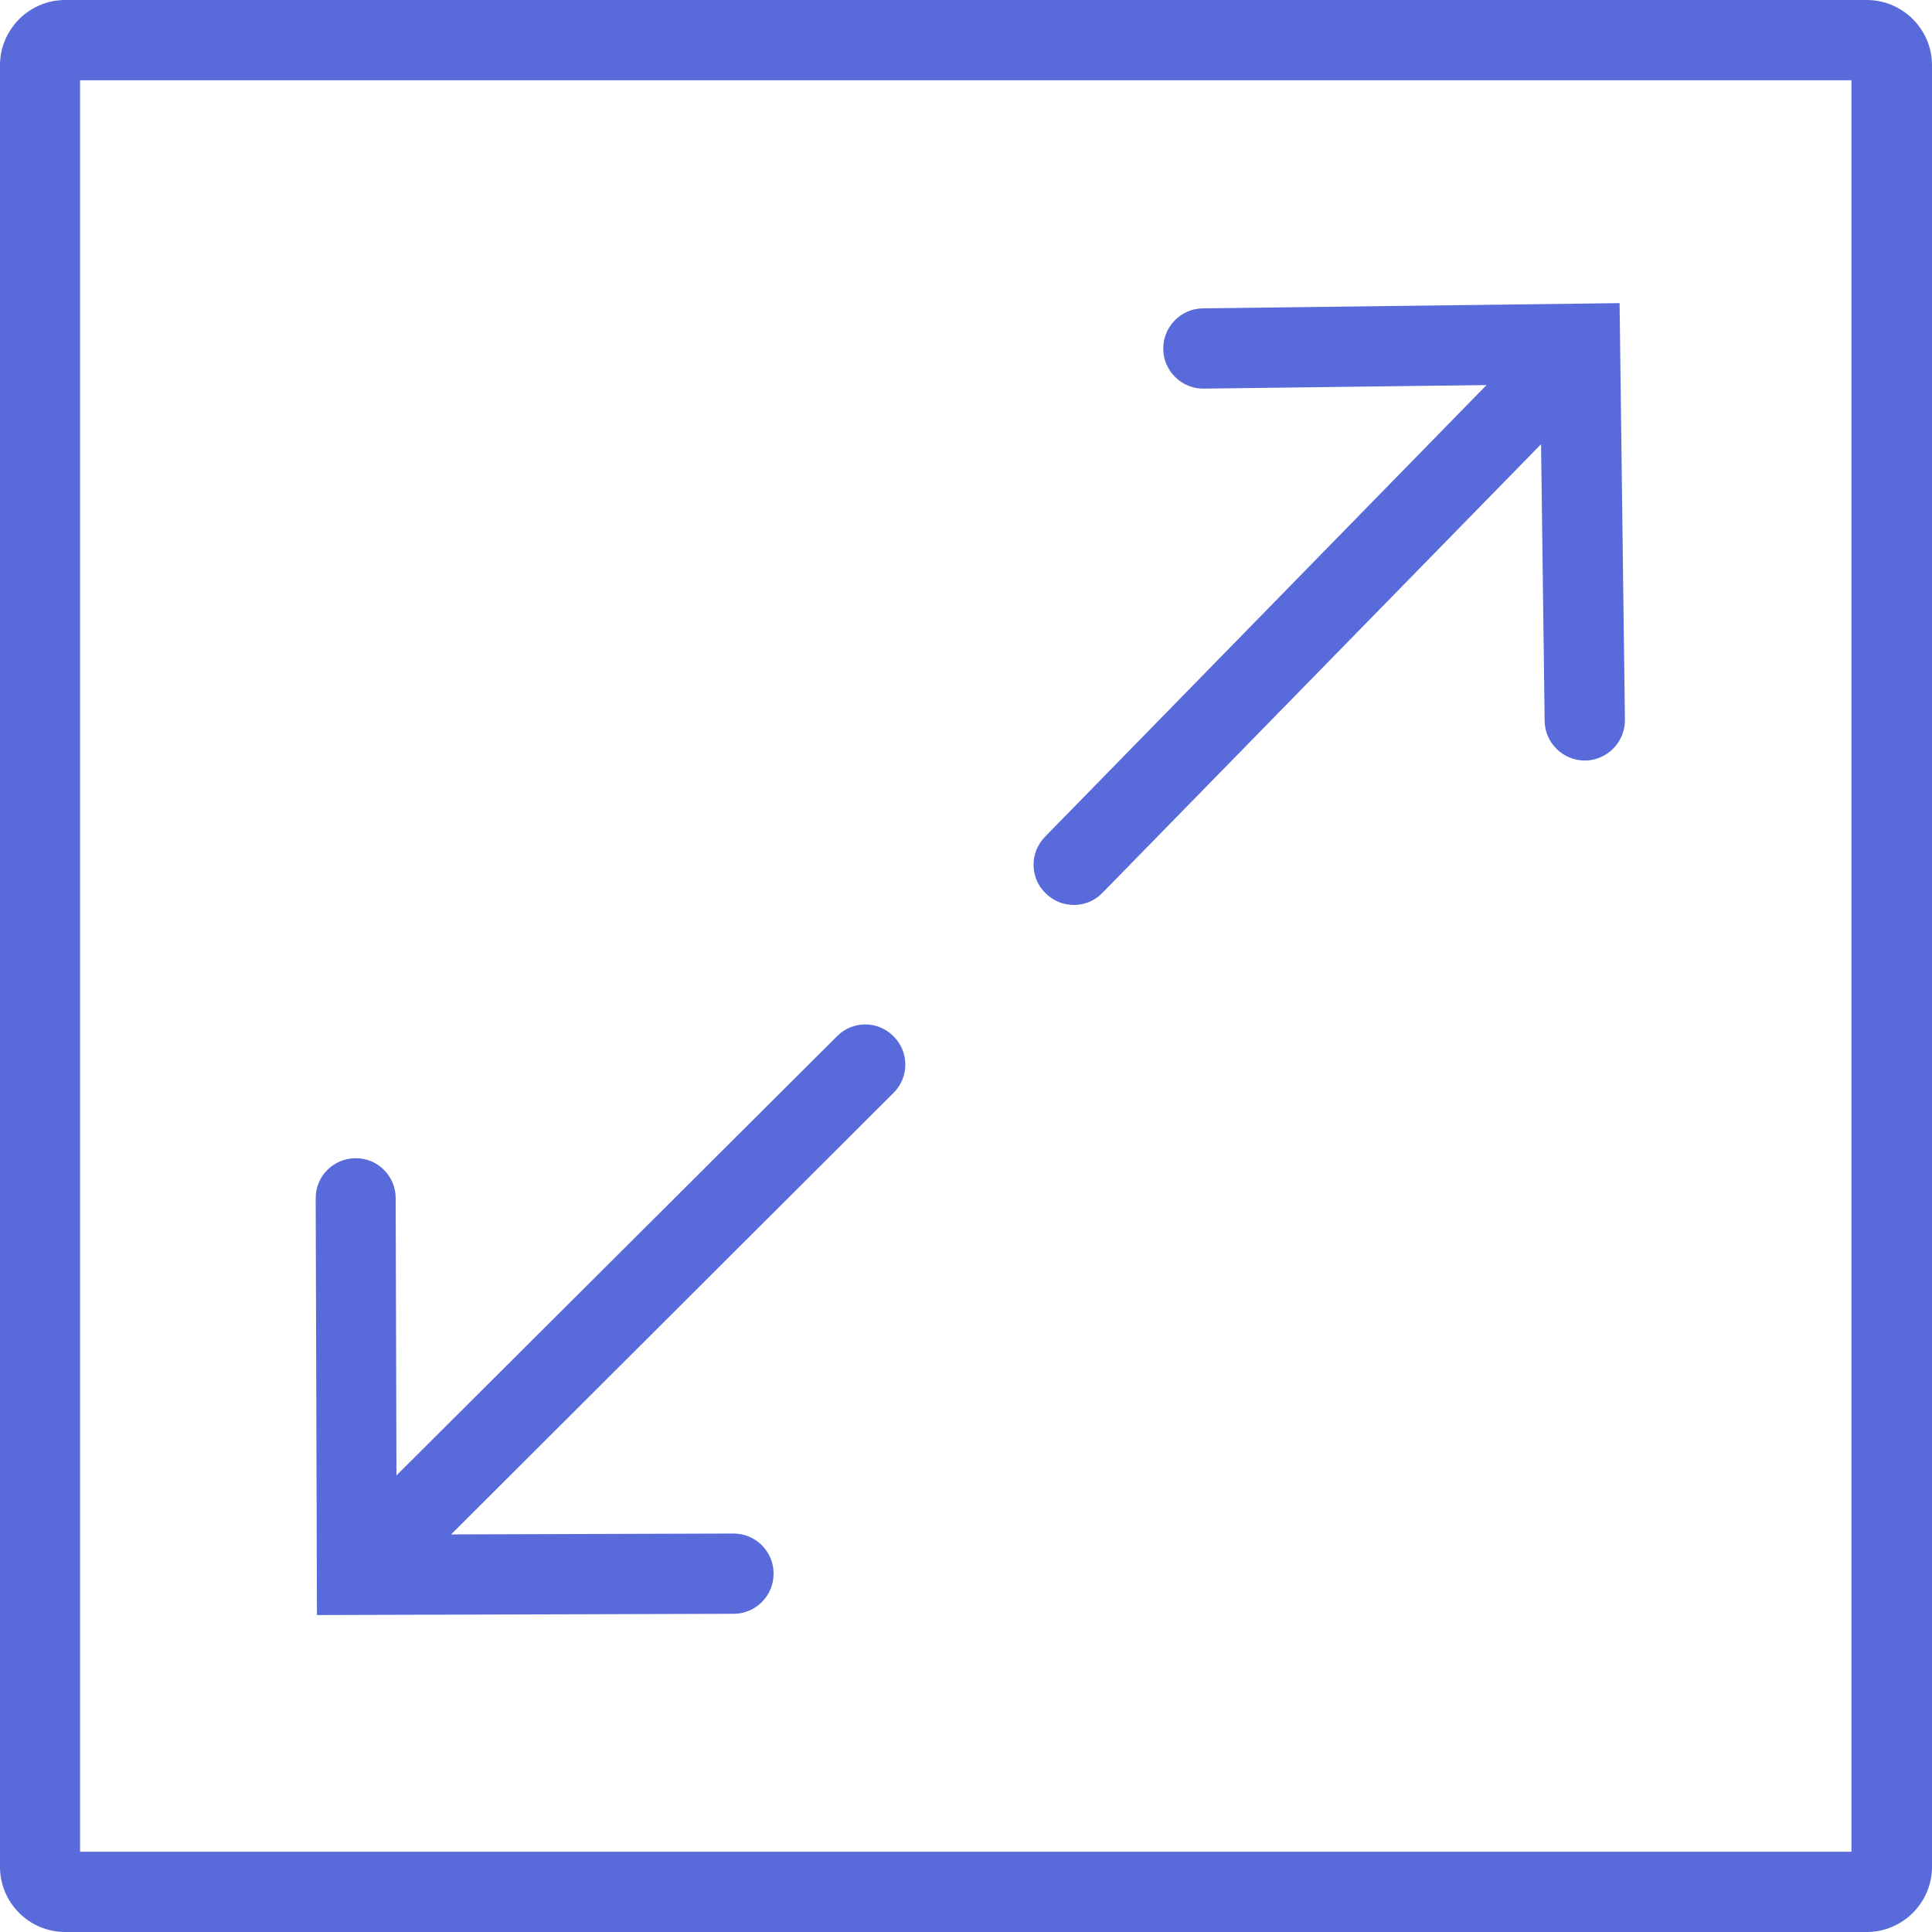 <?xml version="1.0" encoding="UTF-8"?>
<svg width="20px" height="20px" viewBox="0 0 20 20" version="1.1" xmlns="http://www.w3.org/2000/svg" xmlns:xlink="http://www.w3.org/1999/xlink">
    <title>放大(1)@2x</title>
    <g id="页面-1" stroke="none" stroke-width="1" fill="none" fill-rule="evenodd">
        <g id="01预测分析" transform="translate(-578, -220)" fill="#596BDA" fill-rule="nonzero">
            <g id="放大(1)" transform="translate(588, 230) scale(-1, 1) translate(-588, -230)translate(578, 220)">
                <path d="M19.325,20 L0.675,20 C0.304,20 0,19.696 0,19.325 L0,0.675 C0,0.304 0.304,0 0.675,0 L19.325,0 C19.696,0 20,0.304 20,0.675 L20,19.325 C20,19.696 19.699,20 19.325,20 Z M0.834,19.169 L19.171,19.169 L19.171,0.831 L0.834,0.831 L0.834,19.169 Z" id="形状"></path>
                <path d="M3.234,3.138 L7.548,3.192 C7.777,3.195 7.961,3.384 7.958,3.613 C7.956,3.842 7.766,4.026 7.538,4.023 L4.055,3.979 L4.01,7.462 C4.008,7.691 3.818,7.875 3.59,7.873 C3.361,7.87 3.177,7.681 3.179,7.452 L3.234,3.138 Z" id="路径"></path>
                <path d="M4.496,3.868 L9.182,8.662 C9.343,8.826 9.34,9.091 9.174,9.249 C9.01,9.41 8.745,9.408 8.587,9.242 L3.901,4.449 C3.74,4.286 3.743,4.021 3.909,3.862 C4.073,3.701 4.335,3.704 4.496,3.868 L4.496,3.868 Z M16.319,11.99 C16.548,11.99 16.735,12.177 16.732,12.408 L16.719,16.719 L12.405,16.706 C12.177,16.706 11.99,16.519 11.992,16.288 C11.992,16.06 12.179,15.873 12.41,15.875 L15.894,15.886 L15.904,12.403 C15.904,12.174 16.091,11.987 16.319,11.99 Z" id="形状"></path>
                <path d="M11.335,10.727 L16.434,15.81 L15.847,16.4 L10.751,11.314 C10.587,11.153 10.587,10.888 10.751,10.727 C10.912,10.564 11.174,10.564 11.335,10.727 Z" id="路径"></path>
            </g>
        </g>
    </g>
</svg>